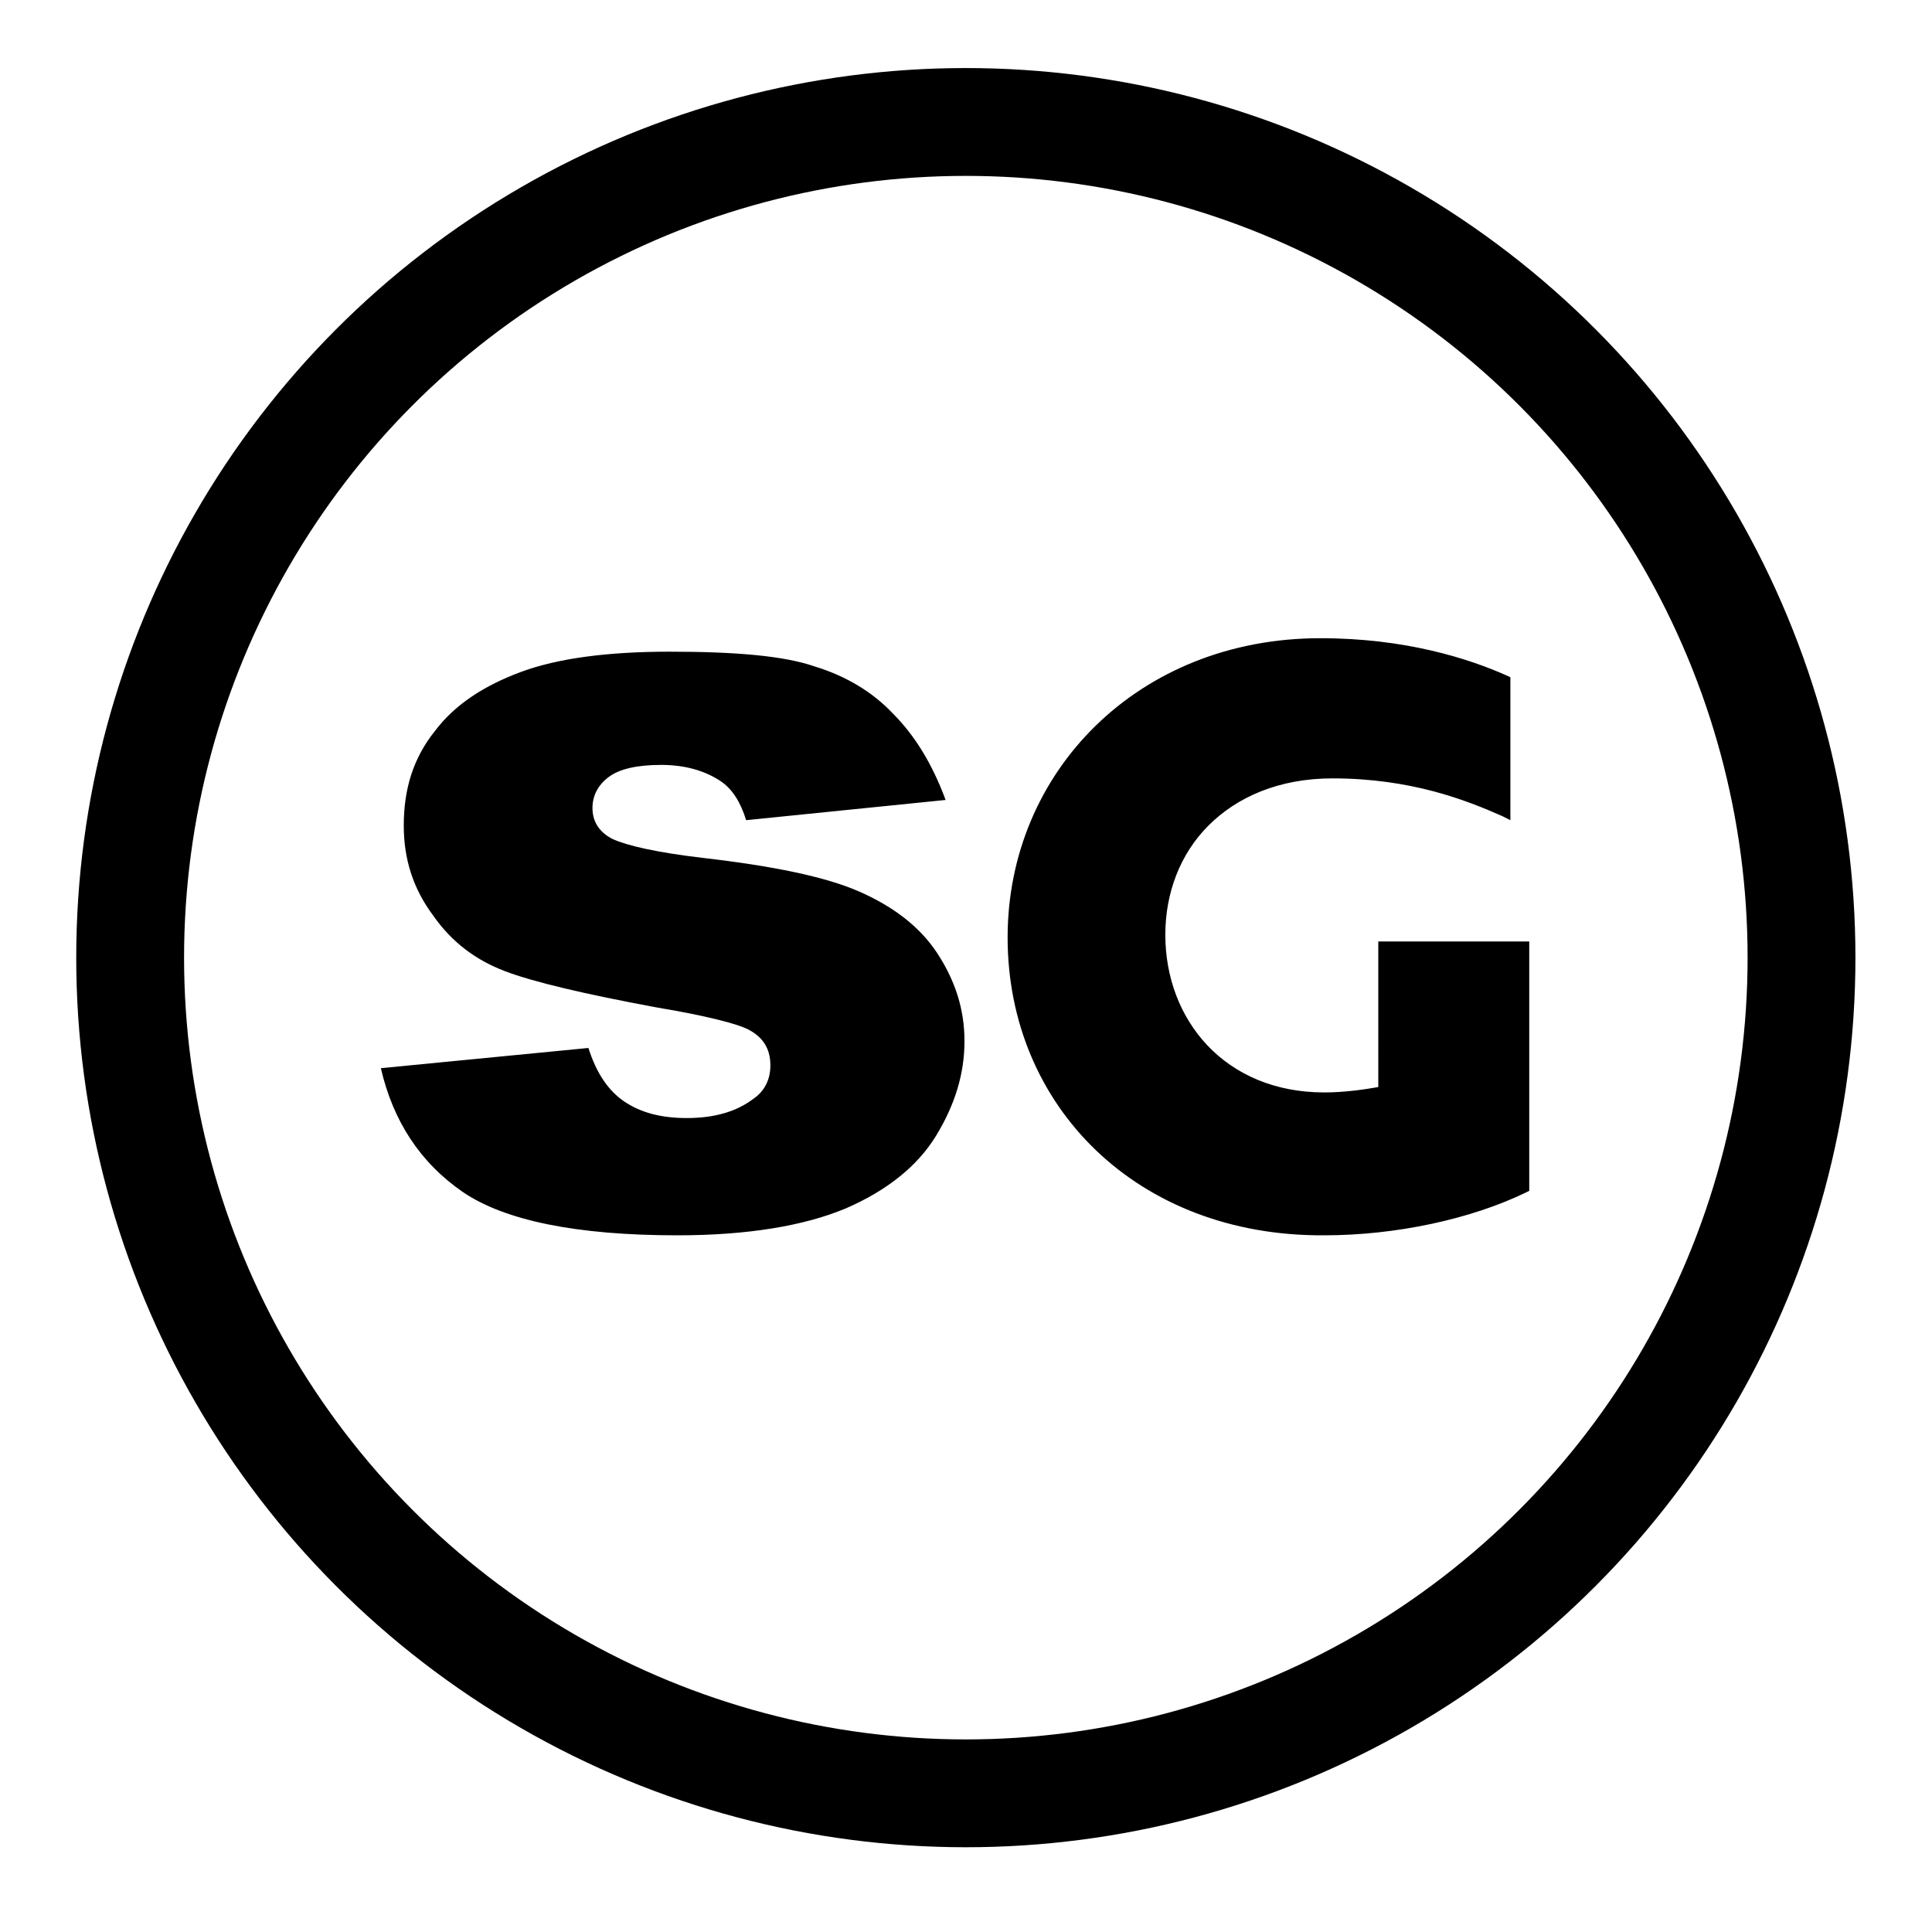 <?xml version="1.0" encoding="UTF-8" standalone="no"?>
<svg
   xmlns:dc="http://purl.org/dc/elements/1.1/"
   xmlns:cc="http://creativecommons.org/ns#"
   xmlns:rdf="http://www.w3.org/1999/02/22-rdf-syntax-ns#"
   xmlns:svg="http://www.w3.org/2000/svg"
   xmlns="http://www.w3.org/2000/svg"
   xmlns:sodipodi="http://sodipodi.sourceforge.net/DTD/sodipodi-0.dtd"
   xmlns:inkscape="http://www.inkscape.org/namespaces/inkscape"
   viewBox="0 0 128 128"
   version="1.1"
   id="svg6"
   sodipodi:docname="shot_grid.svg"
   inkscape:version="0.92.2 (5c3e80d, 2017-08-06)">
  <defs
     id="defs10" />
  <sodipodi:namedview
     pagecolor="#ffffff"
     bordercolor="#666666"
     borderopacity="1"
     objecttolerance="10"
     gridtolerance="10"
     guidetolerance="10"
     inkscape:pageopacity="0"
     inkscape:pageshadow="2"
     inkscape:window-width="2198"
     inkscape:window-height="1439"
     id="namedview8"
     showgrid="false"
     inkscape:zoom="3.6875"
     inkscape:cx="66.972661"
     inkscape:cy="95.465942"
     inkscape:window-x="722"
     inkscape:window-y="279"
     inkscape:window-maximized="0"
     inkscape:current-layer="svg6" />
  <g
     id="g824"
     transform="matrix(0.893,0,0,0.893,6.837,6.295)">
    <circle
       style="fill:none;stroke:#000000;stroke-width:8;stroke-miterlimit:4;stroke-dasharray:none;stroke-opacity:1"
       id="circle2"
       r="62"
       cy="64"
       cx="64" />
    <path
       style="fill:#000000;fill-opacity:1"
       id="path4"
       d="m 36,70.7 -15.4,1.5 c 0.9,3.9 2.9,7 6.1,9.2 3.1,2.1 8.4,3.2 15.9,3.2 5.2,0 9.4,-0.7 12.5,-2 3,-1.3 5.3,-3.1 6.7,-5.4 1.4,-2.3 2.1,-4.6 2.1,-7 0,-2.4 -0.7,-4.5 -2,-6.5 -1.3,-2 -3.3,-3.5 -5.8,-4.6 -2.5,-1.1 -6.4,-1.9 -11.6,-2.5 -3.4,-0.4 -5.6,-0.9 -6.7,-1.4 -1,-0.5 -1.5,-1.3 -1.5,-2.3 0,-0.9 0.4,-1.7 1.2,-2.3 0.8,-0.6 2.1,-0.9 3.9,-0.9 1.7,0 3.2,0.4 4.4,1.2 0.9,0.6 1.5,1.6 1.9,2.9 l 14.8,-1.5 c -1,-2.7 -2.3,-4.8 -3.9,-6.4 -1.5,-1.6 -3.5,-2.8 -5.8,-3.5 -2.3,-0.8 -5.9,-1.1 -10.8,-1.1 -4.6,0 -8.3,0.5 -11,1.5 -2.7,1 -4.9,2.4 -6.4,4.4 -1.6,2 -2.3,4.3 -2.3,7 0,2.5 0.7,4.7 2.2,6.7 1.4,2 3.2,3.3 5.3,4.1 2.1,0.8 5.9,1.7 11.3,2.7 3.6,0.6 5.9,1.2 6.7,1.6 1.2,0.6 1.7,1.5 1.7,2.7 0,1 -0.4,1.9 -1.3,2.5 -1.2,0.9 -2.8,1.4 -4.9,1.4 -1.9,0 -3.4,-0.4 -4.6,-1.2 -1.2,-0.8 -2.1,-2.1 -2.7,-4 z m 31.1,-8.2 c 0,-12.3 9.7,-22.2 23.2,-22.2 6.3,0 11,1.5 13.9,2.8 l 0.2,0.1 v 10.6 l -0.6,-0.3 c -2.7,-1.2 -6.8,-2.8 -12.6,-2.8 -4,0 -7.1,1.4 -9.2,3.5 -2.1,2.1 -3.2,5 -3.2,8.1 0,6.3 4.4,11.7 11.8,11.7 1.4,0 2.9,-0.2 4,-0.4 V 62.8 h 11.2 v 18.5 l -0.2,0.1 c -4.1,2 -9.7,3.2 -15,3.2 C 76.7,84.7 67.1,75 67.1,62.5 Z"
       inkscape:connector-curvature="0" />
  </g>
</svg>
